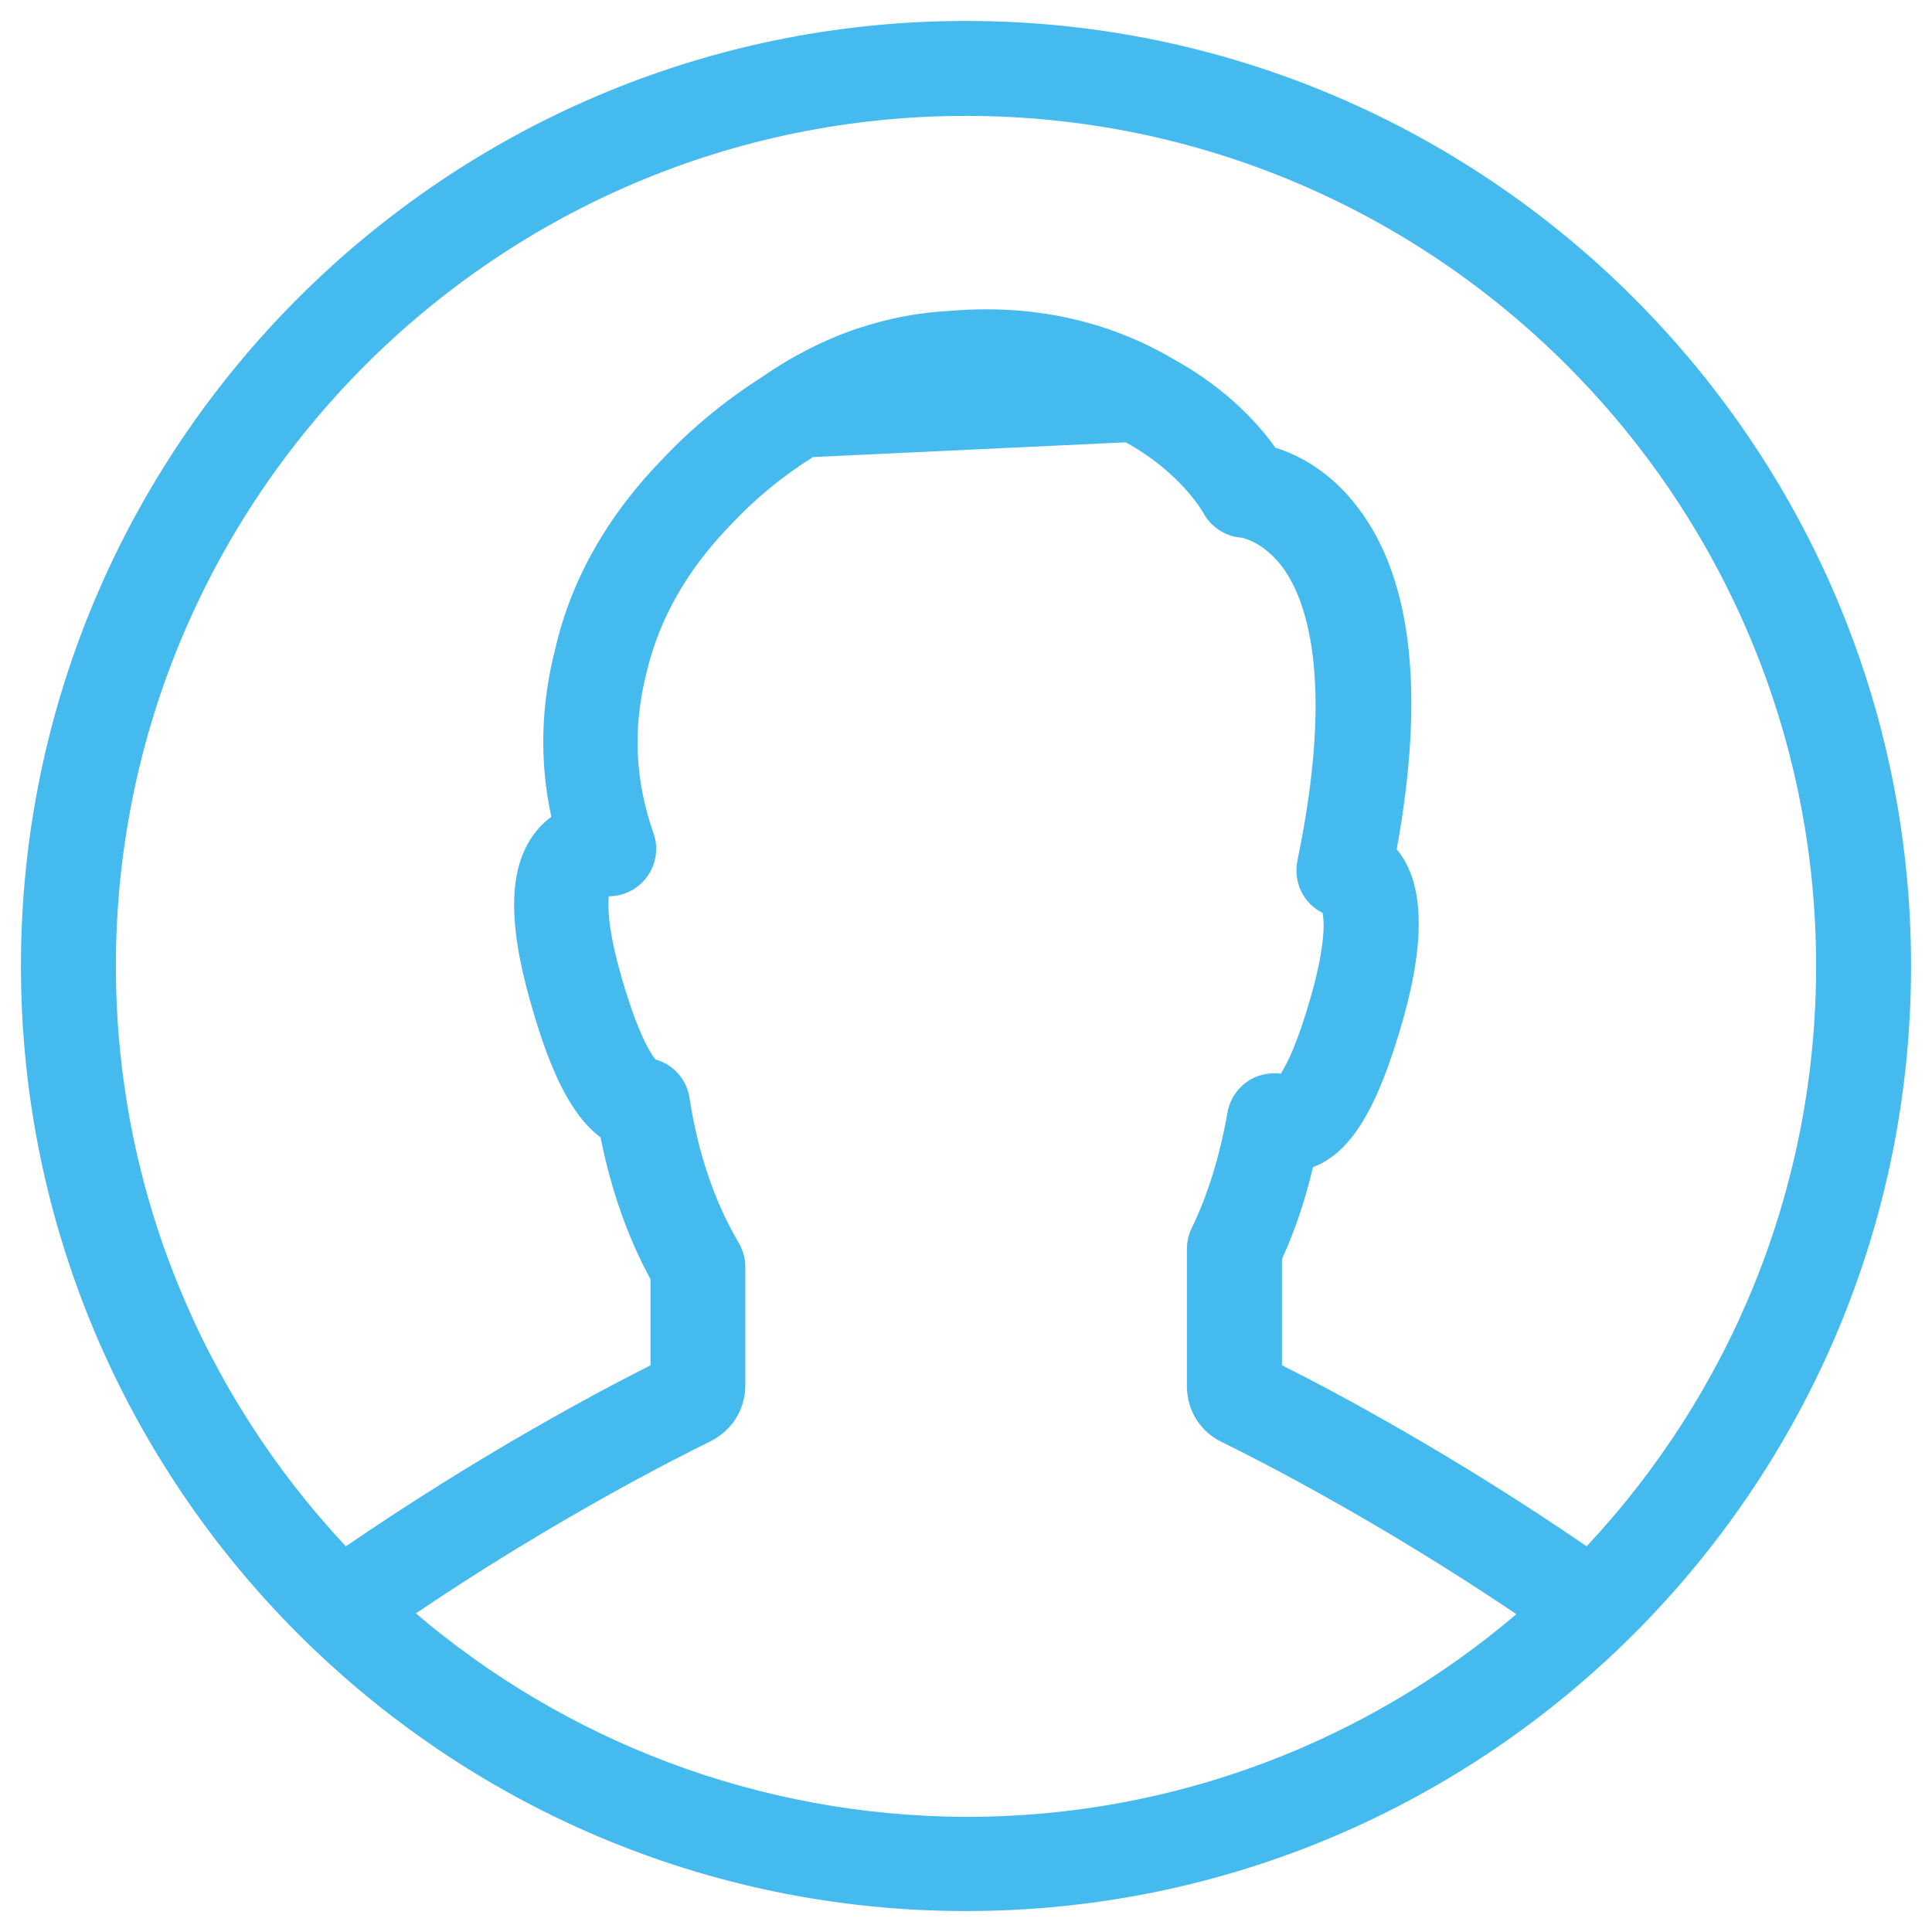 <?xml version="1.0" encoding="utf-8"?>
<!-- Generator: Adobe Illustrator 17.0.0, SVG Export Plug-In . SVG Version: 6.00 Build 0)  -->
<!DOCTYPE svg PUBLIC "-//W3C//DTD SVG 1.1//EN" "http://www.w3.org/Graphics/SVG/1.1/DTD/svg11.dtd">
<svg version="1.1" id="Capa_1" xmlns="http://www.w3.org/2000/svg" xmlns:xlink="http://www.w3.org/1999/xlink" x="0px" y="0px"
	 width="50px" height="50px" viewBox="0 0 50 50" enable-background="new 0 0 50 50" xml:space="preserve">
<path fill="#45BAEE" d="M0.542,25c0,13.483,10.975,24.458,24.458,24.458S49.458,38.483,49.458,25S38.483,0.542,25,0.542
	S0.542,11.517,0.542,25z M29.133,11.447c1.425,0.783,1.996,1.806,1.996,1.806c0.201,0.381,0.582,0.632,1.003,0.662
	c0.01,0,0.552,0.101,1.043,0.742c0.582,0.773,1.404,2.779,0.401,7.624c-0.11,0.552,0.16,1.104,0.652,1.344
	c0.04,0.191,0.09,0.772-0.291,2.127c-0.341,1.204-0.622,1.776-0.793,2.037c-0.211-0.03-0.441,0-0.642,0.08
	c-0.381,0.16-0.662,0.511-0.732,0.913c-0.201,1.134-0.512,2.147-0.933,3.01c-0.08,0.17-0.12,0.351-0.12,0.532v3.551
	c0,0.622,0.341,1.174,0.903,1.445c0.923,0.451,4.023,2.027,7.624,4.454c-3.842,3.27-8.808,5.247-14.236,5.247
	c-5.437-0.02-10.403-1.996-14.246-5.267c3.611-2.438,6.711-4.003,7.624-4.454c0.552-0.271,0.903-0.823,0.903-1.444v-3.07
	c0-0.221-0.06-0.431-0.171-0.622c-0.622-1.053-1.053-2.318-1.274-3.752c-0.07-0.482-0.431-0.873-0.883-0.993
	c-0.12-0.151-0.461-0.672-0.893-2.187c-0.341-1.204-0.341-1.796-0.311-2.037c0.371,0,0.732-0.17,0.963-0.472
	c0.261-0.331,0.331-0.772,0.191-1.164c-0.482-1.365-0.542-2.759-0.17-4.183c0.321-1.364,1.053-2.649,2.187-3.812
	c0.612-0.652,1.314-1.234,2.067-1.705c0.01-0.01,0.03-0.02,0.04-0.03 M25,2.999c12.129,0,22.001,9.872,22.001,22.001
	c0,5.799-2.257,11.086-5.939,15.018c-3.441-2.358-6.501-3.993-7.885-4.685v-2.749c0.331-0.722,0.602-1.525,0.803-2.378
	c0.983-0.371,1.675-1.515,2.328-3.812c0.592-2.097,0.542-3.571-0.161-4.414c0.732-4.023,0.401-6.992-0.993-8.828
	c-0.722-0.963-1.565-1.385-2.147-1.565c-0.411-0.582-1.244-1.525-2.628-2.287c-1.716-1.013-3.682-1.435-5.799-1.254
	c-0.803,0.04-1.595,0.191-2.368,0.451h-0.01c-0.863,0.291-1.706,0.722-2.518,1.284c-0.923,0.592-1.776,1.294-2.508,2.067
	c-1.445,1.475-2.388,3.14-2.799,4.916c-0.381,1.465-0.421,2.93-0.11,4.374c-0.13,0.1-0.261,0.211-0.371,0.351
	c-0.722,0.873-0.782,2.267-0.18,4.404c0.401,1.415,0.923,2.869,1.826,3.542c0.271,1.354,0.702,2.588,1.294,3.672v2.227
	c-1.375,0.692-4.444,2.327-7.885,4.685C5.267,36.086,2.999,30.799,2.999,25C2.999,12.871,12.871,2.999,25,2.999z"/>
</svg>

